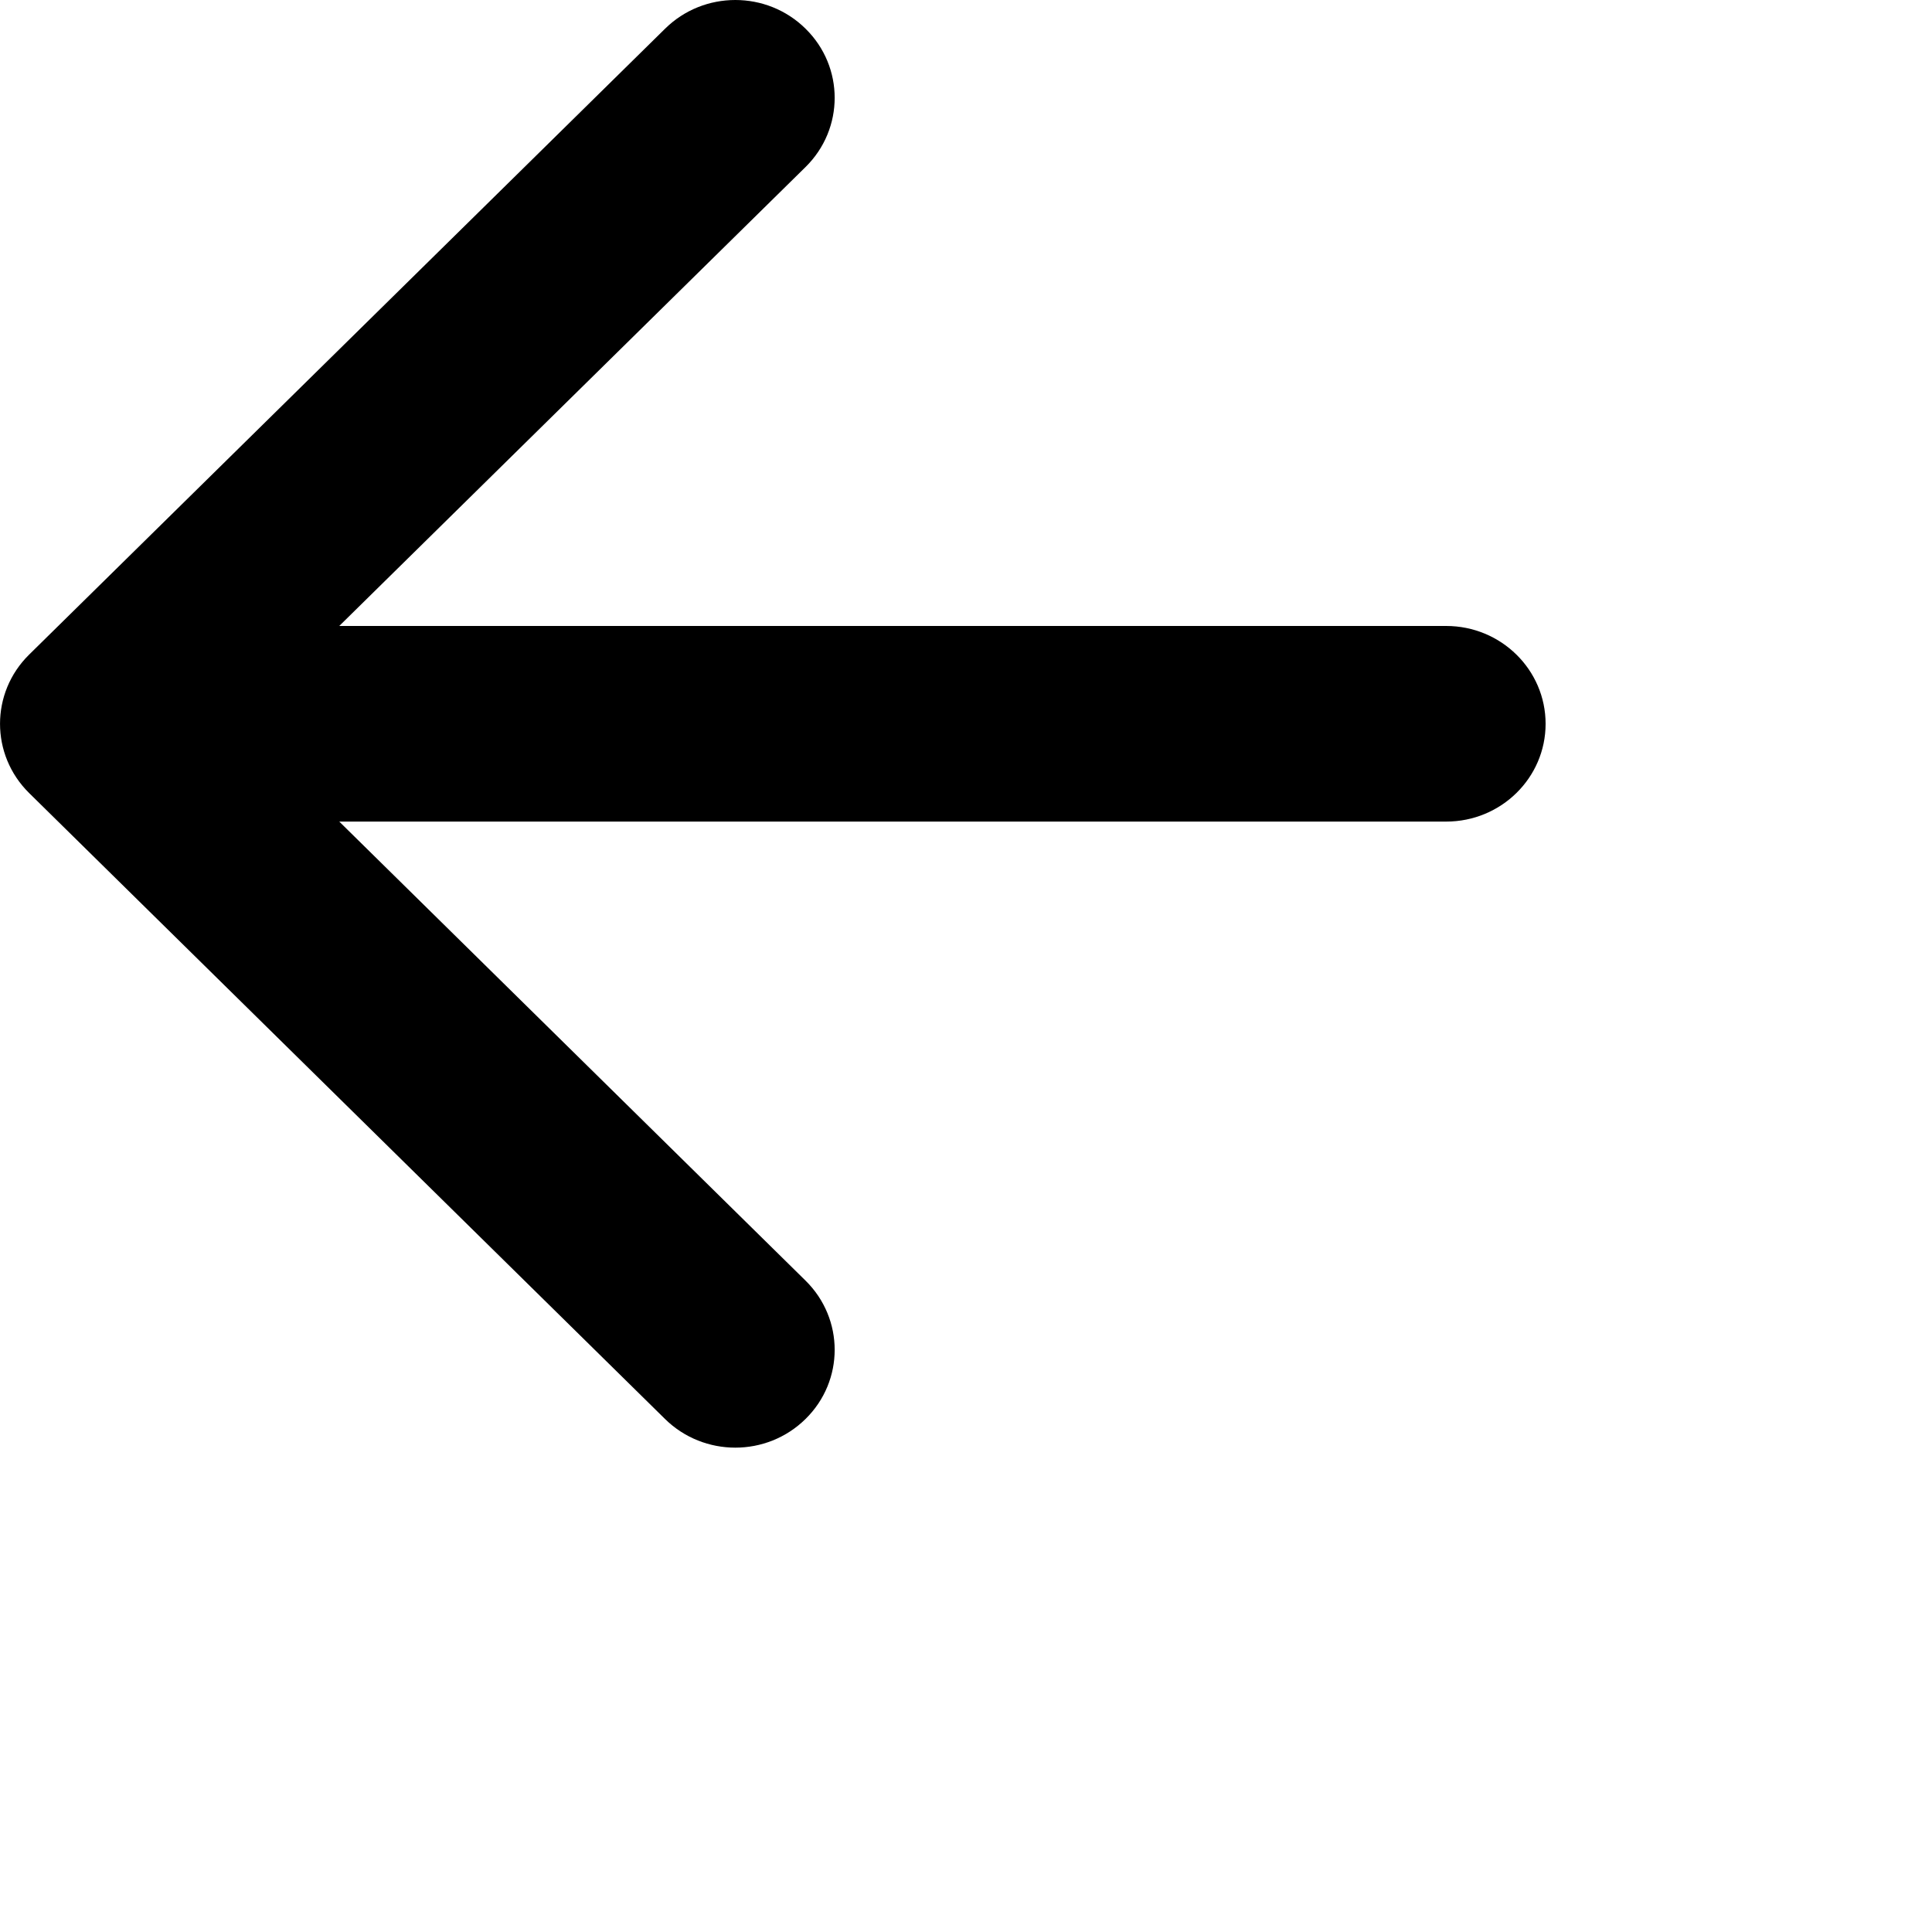 <svg width="20" height="20" viewBox="0 0 20 20" fill="none" xmlns="http://www.w3.org/2000/svg">
<path fill-rule="evenodd" clip-rule="evenodd" d="M0.301 6.777L6.885 0.297C7.286 -0.099 7.938 -0.099 8.339 0.297C8.741 0.692 8.741 1.333 8.339 1.729L3.512 6.48H14.971C15.539 6.48 16 6.934 16 7.493C16 8.052 15.539 8.505 14.971 8.505H3.512L8.339 13.257C8.741 13.653 8.741 14.294 8.339 14.689C8.138 14.887 7.875 14.986 7.612 14.986C7.349 14.986 7.085 14.887 6.884 14.689L0.301 8.209C-0.1 7.813 -0.1 7.172 0.301 6.777Z" fill="black"/>
</svg>
